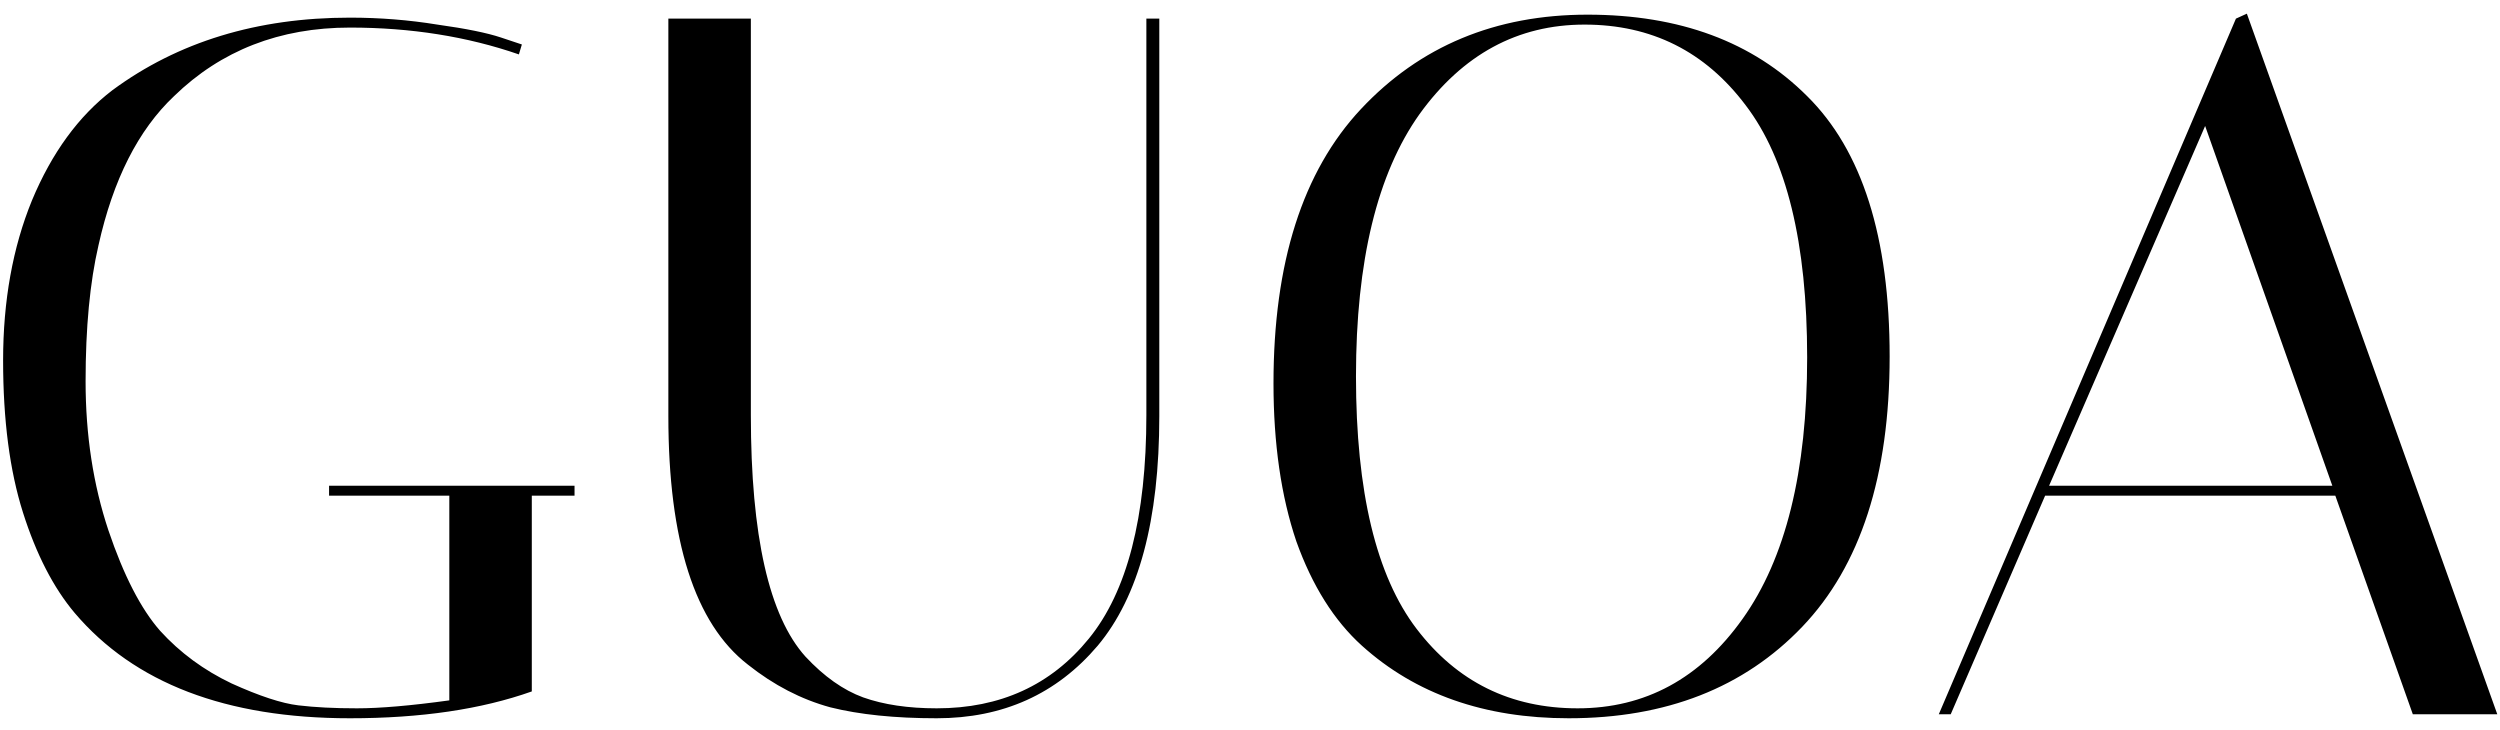 <svg width="161" height="47" viewBox="0 0 161 47" fill="none" xmlns="http://www.w3.org/2000/svg">
<path d="M22.536 46.256C14.557 46.256 8.648 43.995 4.808 39.472C3.443 37.851 2.333 35.696 1.48 33.008C0.627 30.32 0.2 27.056 0.2 23.216C0.2 19.376 0.819 15.941 2.056 12.912C3.336 9.84 5.064 7.472 7.24 5.808C11.464 2.693 16.563 1.136 22.536 1.136C24.456 1.136 26.333 1.285 28.168 1.584C30.003 1.84 31.368 2.117 32.264 2.416L33.608 2.864L33.416 3.504C30.088 2.352 26.461 1.776 22.536 1.776C18.013 1.776 14.237 3.248 11.208 6.192C8.904 8.368 7.283 11.568 6.344 15.792C5.789 18.181 5.512 21.104 5.512 24.56C5.512 28.016 6.003 31.216 6.984 34.16C7.965 37.061 9.075 39.216 10.312 40.624C11.592 42.032 13.128 43.163 14.92 44.016C16.712 44.827 18.141 45.296 19.208 45.424C20.275 45.552 21.533 45.616 22.984 45.616C24.477 45.616 26.461 45.445 28.936 45.104V31.92H21.192V31.28H37V31.92H34.248V44.528C31.005 45.68 27.101 46.256 22.536 46.256ZM73.826 1.2H74.659V26.8C74.659 33.499 73.336 38.427 70.691 41.584C68.045 44.699 64.589 46.256 60.322 46.256C57.635 46.256 55.352 46.021 53.474 45.552C51.597 45.04 49.827 44.123 48.163 42.8C44.749 40.155 43.042 34.821 43.042 26.8V1.2H48.355V26.736C48.355 34.501 49.528 39.685 51.874 42.288C53.069 43.568 54.306 44.443 55.587 44.912C56.909 45.381 58.488 45.616 60.322 45.616C64.418 45.616 67.683 44.123 70.115 41.136C72.589 38.107 73.826 33.307 73.826 26.736V1.2ZM82.013 24.688C82.013 16.923 83.89 11.035 87.644 7.024C91.442 2.971 96.306 0.944 102.237 0.944C108.167 0.944 112.882 2.693 116.381 6.192C119.922 9.691 121.693 15.28 121.693 22.96C121.693 30.64 119.815 36.443 116.061 40.368C112.306 44.293 107.293 46.256 101.021 46.256C95.602 46.256 91.165 44.699 87.709 41.584C85.916 39.963 84.508 37.723 83.484 34.864C82.503 31.963 82.013 28.571 82.013 24.688ZM102.045 1.584C97.735 1.584 94.194 3.504 91.421 7.344C88.69 11.184 87.325 16.816 87.325 24.24C87.325 31.664 88.626 37.083 91.228 40.496C93.831 43.909 97.287 45.616 101.597 45.616C105.949 45.616 109.49 43.696 112.221 39.856C114.994 35.973 116.381 30.363 116.381 23.024C116.381 15.643 115.058 10.224 112.413 6.768C109.81 3.312 106.354 1.584 102.045 1.584ZM125.626 46H124.858L143.994 1.2L144.698 0.88L160.826 46H155.386L150.394 31.92H131.706L125.626 46ZM142.01 8.112L131.962 31.28H150.202L142.01 8.112Z" fill="black"/>
</svg>
